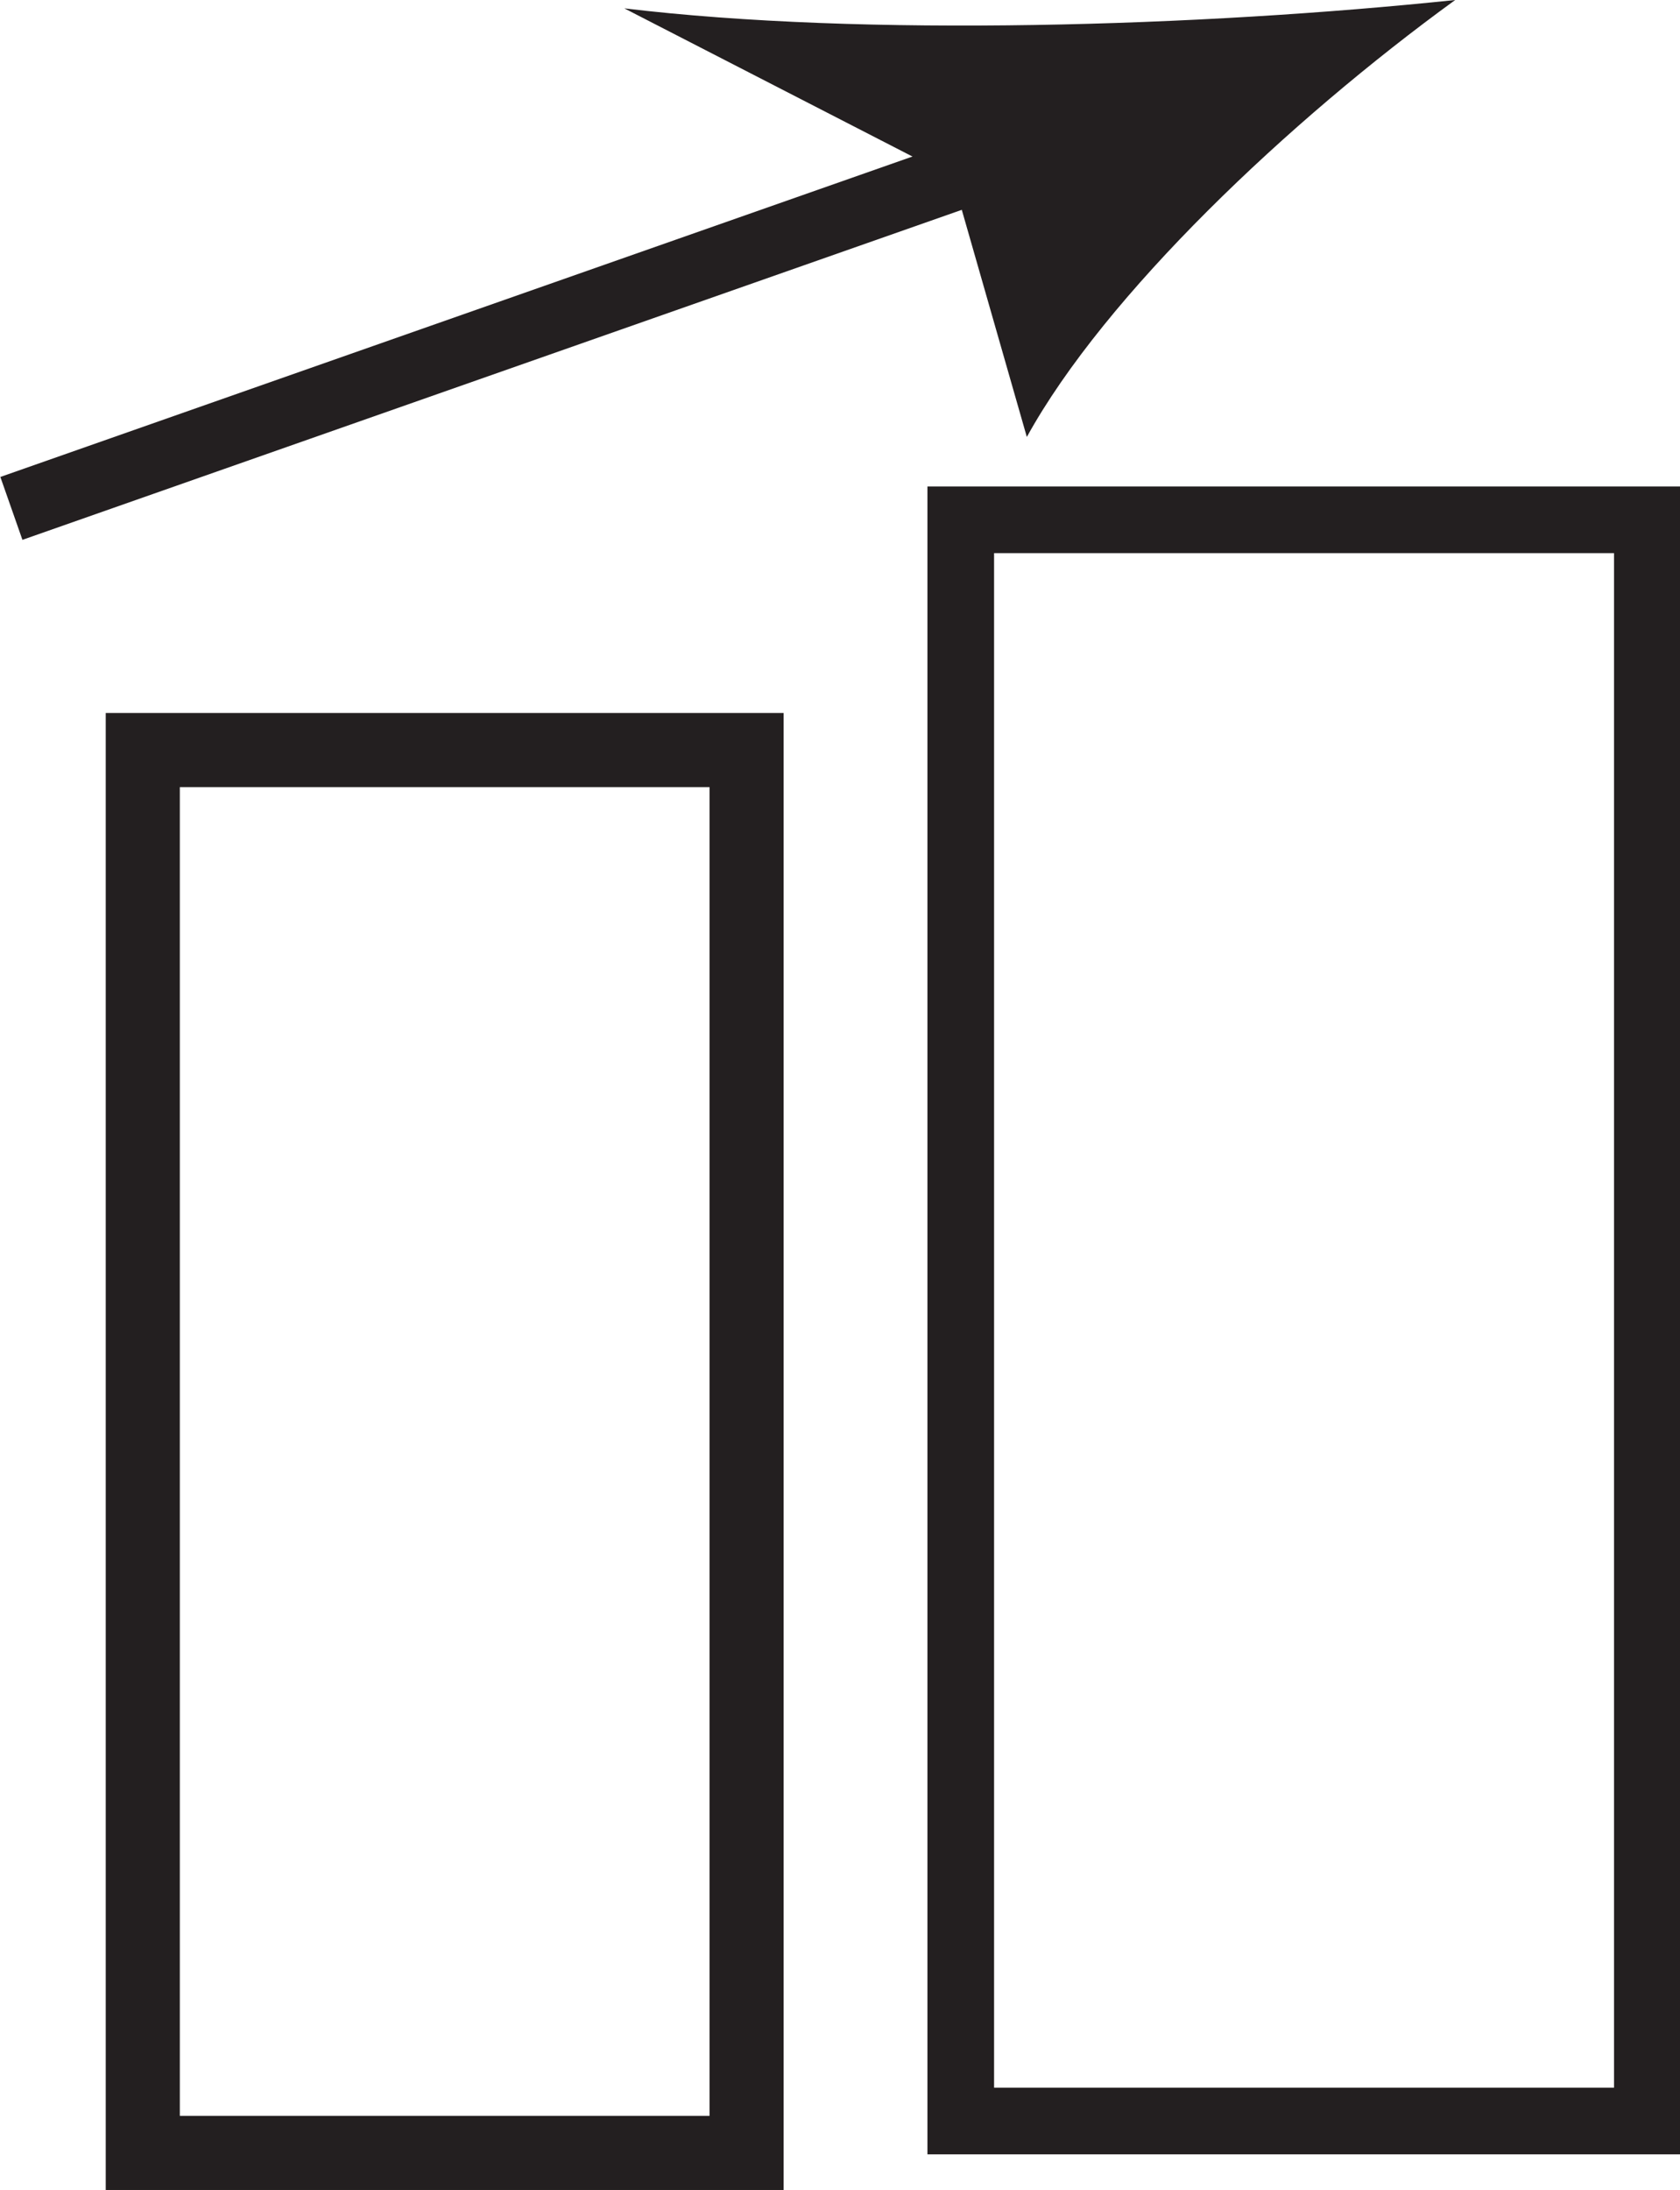 <?xml version="1.0" encoding="utf-8"?>
<!-- Generator: Adobe Illustrator 22.0.1, SVG Export Plug-In . SVG Version: 6.00 Build 0)  -->
<svg version="1.1" id="Layer_1" xmlns="http://www.w3.org/2000/svg" xmlns:xlink="http://www.w3.org/1999/xlink" x="0px" y="0px"
	 viewBox="0 0 221.2 288.2" style="enable-background:new 0 0 221.2 288.2;" xml:space="preserve">
<style type="text/css">
	.st0{fill:none;stroke:#231F20;stroke-width:8.771;stroke-miterlimit:10;}
	.st1{fill:#231F20;}
	.st2{fill:none;stroke:#231F20;stroke-width:9.755;stroke-miterlimit:10;}
	.st3{fill:none;stroke:#231F20;stroke-width:8.773;stroke-miterlimit:10;}
</style>
<g>
	<g>
		<g>
			<line class="st0" x1="132.8" y1="20.8" x2="1.5" y2="66.9"/>
			<g>
				<path class="st1" d="M191.6,0c-33.4,3.5-77.8,4.9-109.4,1.1l43.2,22.2l9.8,34.2C145.5,38.8,169.7,15.9,191.6,0z"/>
			</g>
		</g>
	</g>
	<rect x="18.8" y="98.7" class="st2" width="79.5" height="184.6"/>
	<rect x="126.5" y="68.4" class="st3" width="90.4" height="210.7"/>
</g>
</svg>
